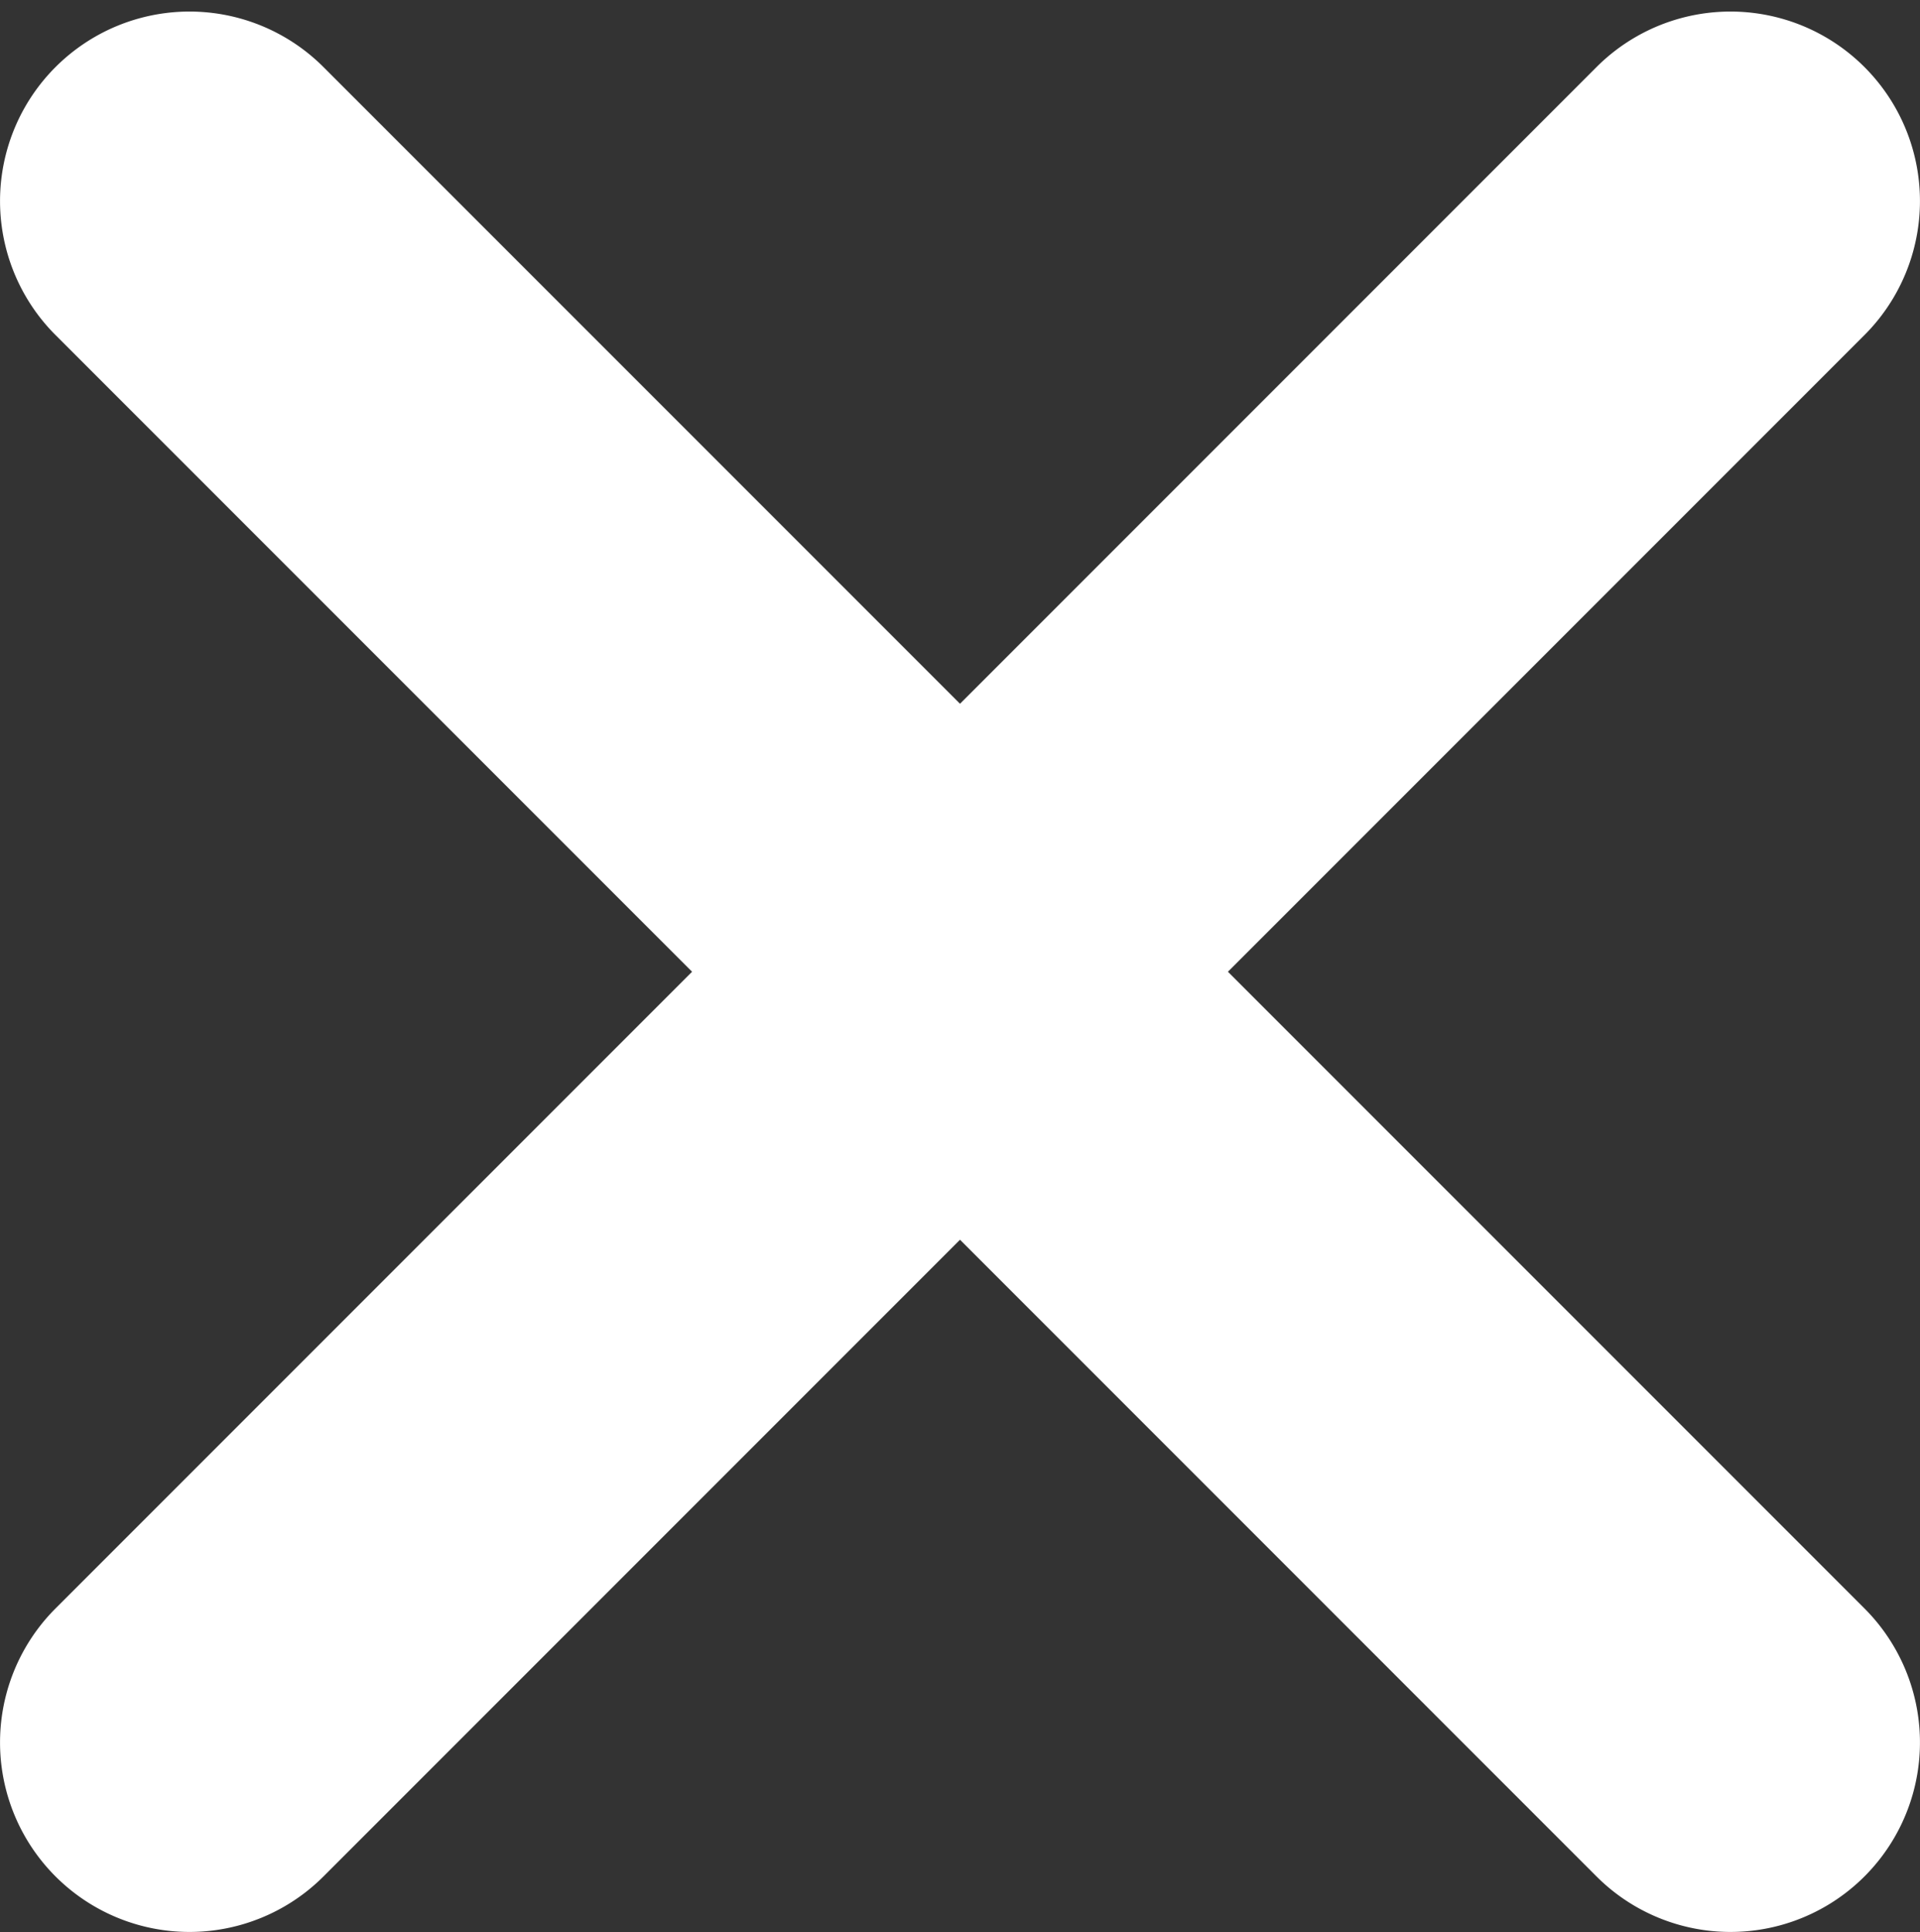 <svg xmlns="http://www.w3.org/2000/svg" width="12.842" height="12.919" viewBox="0 0 12.842 12.919">
  <rect x="0" y="0" width="12.842" height="12.919" fill="#333333" stroke="none"/>
  <path id="close_4_" data-name="close (4)" d="M7.006,6.057l4.611-4.611A.767.767,0,1,0,10.532.361L5.921,4.972,1.31.361A.767.767,0,0,0,.225,1.446L4.836,6.057.225,10.668A.767.767,0,1,0,1.31,11.753L5.921,7.142l4.611,4.611a.767.767,0,0,0,1.085-1.085Zm0,0" transform="translate(0.5 0.441)" fill="#fff" stroke="#fff" stroke-width="1"/>
</svg>
